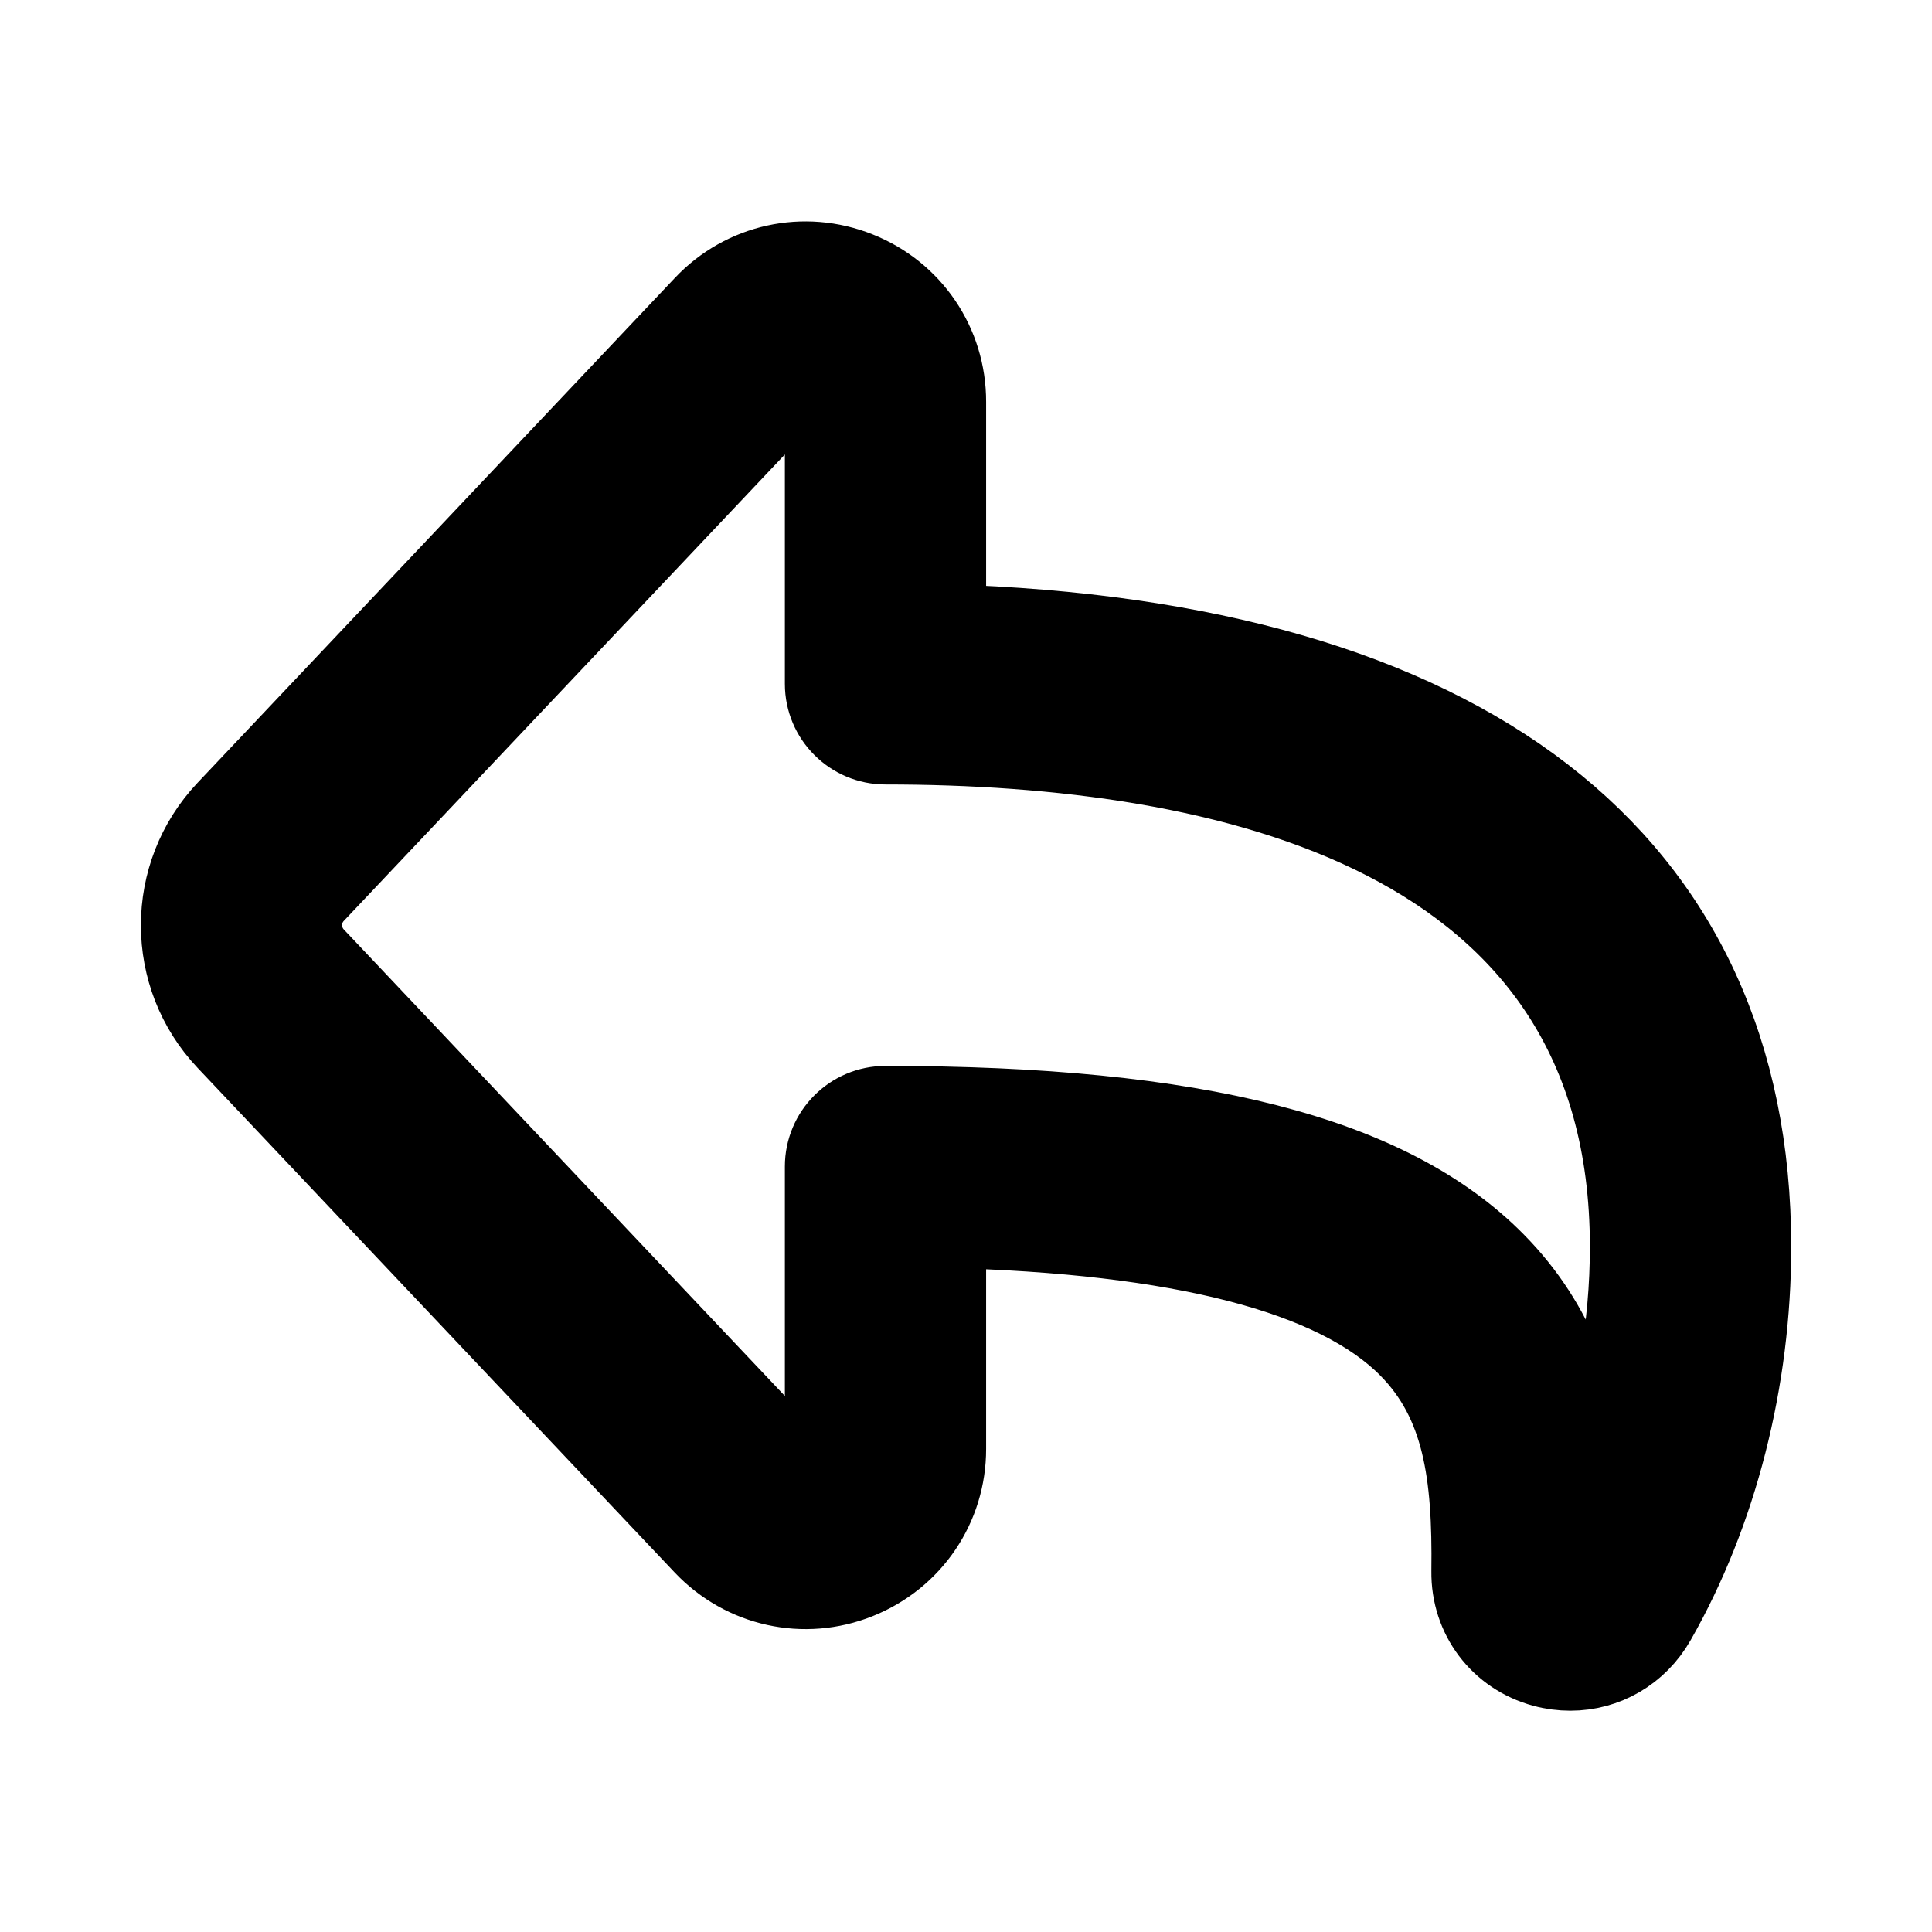 <svg viewBox="0 0 24 24" fill="currentColor" stroke="currentColor" xmlns="http://www.w3.org/2000/svg">
<path d="M11.75 7.758V4.992C11.751 4.275 11.321 3.641 10.655 3.376C9.99 3.11 9.239 3.274 8.746 3.797L2.818 10.067C2.061 10.867 2.061 12.122 2.818 12.922L8.746 19.192C9.24 19.713 9.992 19.878 10.655 19.612C11.321 19.346 11.751 18.712 11.75 17.997V15.25C14.665 15.322 16.599 15.821 17.503 16.737C18.172 17.415 18.297 18.304 18.281 19.52C18.274 20.083 18.635 20.56 19.177 20.707C19.287 20.737 19.399 20.751 19.507 20.751C19.941 20.751 20.343 20.522 20.568 20.126C21.331 18.788 21.751 17.142 21.751 15.49C21.75 10.68 18.207 7.951 11.75 7.758ZM19.739 18.365C19.64 17.406 19.348 16.47 18.57 15.683C17.262 14.358 14.857 13.741 11 13.741C10.586 13.741 10.25 14.077 10.25 14.491V17.997C10.25 18.13 10.168 18.19 10.1 18.218C10.033 18.246 9.93 18.259 9.836 18.16L3.908 11.89C3.697 11.667 3.697 11.318 3.908 11.096L9.836 4.827C9.929 4.729 10.031 4.742 10.1 4.768C10.169 4.795 10.25 4.856 10.25 4.99V8.495C10.25 8.909 10.586 9.245 11 9.245C15.22 9.245 20.25 10.328 20.25 15.489C20.25 16.486 20.072 17.475 19.739 18.365Z" />
</svg>
